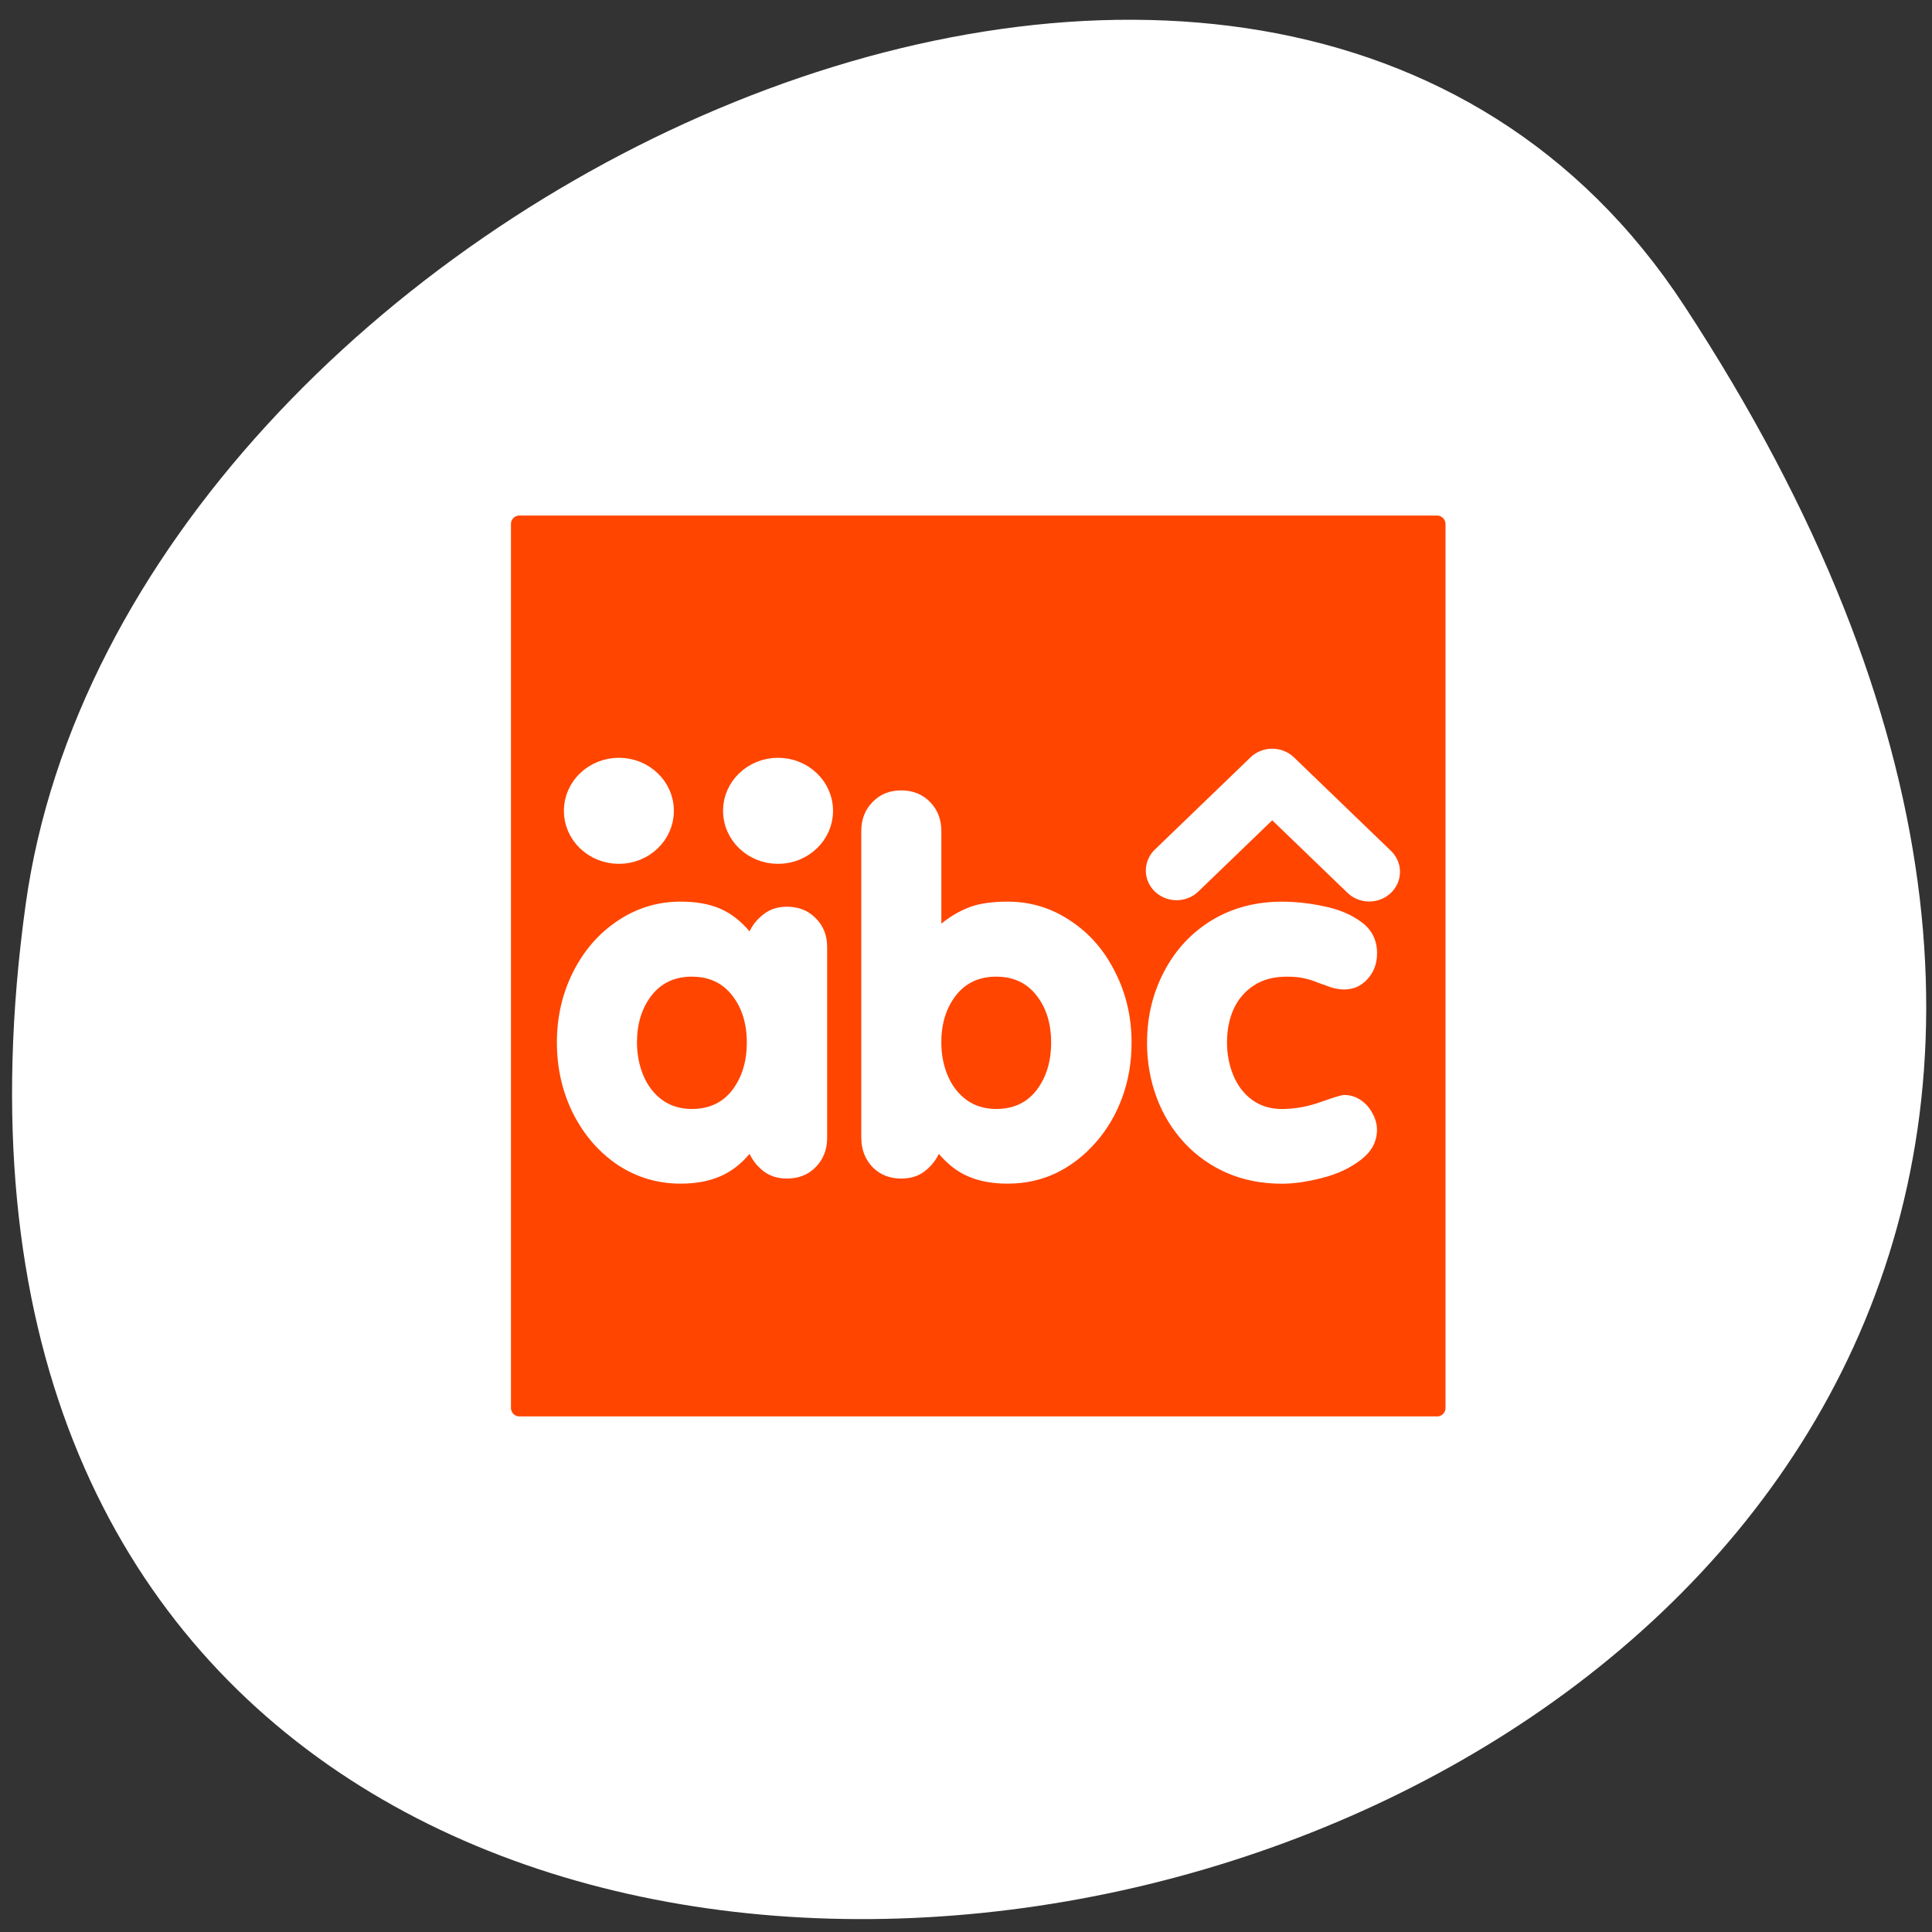 <svg xmlns="http://www.w3.org/2000/svg" xmlns:xlink="http://www.w3.org/1999/xlink" viewBox="0 0 256 256"><rect x="0" y="0" width="256" height="256" fill="#333333" stroke="none"/><defs><clipPath><path d="m -24 13 c 0 1.105 -0.672 2 -1.5 2 -0.828 0 -1.5 -0.895 -1.5 -2 0 -1.105 0.672 -2 1.5 -2 0.828 0 1.5 0.895 1.5 2 z" transform="matrix(15.333 0 0 11.5 415 -125.5)"/></clipPath></defs><path transform="translate(0.508 2.624)" d="m 222.65 37.868 c 145.18 221.56 -251.35 307.3 -219.76 79.37 12.881 -92.96 164.23 -164.13 219.76 -79.37 z" style="fill:#ffffff;color:#000"/><g transform="matrix(2.607 0 0 2.513 51.41 52.607)"><g style="stroke-linecap:round;stroke-linejoin:round"><path d="m 6.683 4.688 c -1.105 0 -1.995 0.896 -1.995 2.01 v 46.605 c 0 1.113 0.89 2.01 1.995 2.01 h 46.635 c 1.105 0 1.995 -0.896 1.995 -2.01 v -46.605 c 0 -1.113 -0.89 -2.01 -1.995 -2.01 h -46.635 z" style="fill:none;stroke:#fff;stroke-width:8.125"/><path d="m 6.683 4.688 c -1.105 0 -1.995 0.896 -1.995 2.01 v 46.605 c 0 1.113 0.89 2.01 1.995 2.01 h 46.635 c 1.105 0 1.995 -0.896 1.995 -2.01 v -46.605 c 0 -1.113 -0.89 -2.01 -1.995 -2.01 h -46.635 z" style="fill:#ff4500;stroke:#ffffff;fill-rule:evenodd;stroke-width:3.125"/></g><g transform="matrix(0.761 0 0 0.761 6.806 7.655)"><path d="m 19.18 24.381 c 0 -0.621 0.133 -1.193 0.398 -1.717 0.266 -0.527 0.637 -0.941 1.113 -1.242 0.48 -0.301 1.027 -0.451 1.641 -0.451 0.324 0 0.658 0.039 1 0.117 0.344 0.074 0.633 0.203 0.867 0.387 0.234 0.184 0.352 0.432 0.352 0.744 0 0.25 -0.074 0.459 -0.223 0.627 -0.145 0.168 -0.326 0.252 -0.545 0.252 -0.105 0 -0.209 -0.018 -0.311 -0.053 -0.098 -0.035 -0.197 -0.072 -0.299 -0.111 -0.098 -0.043 -0.203 -0.078 -0.316 -0.105 -0.109 -0.027 -0.248 -0.041 -0.416 -0.041 -0.305 0 -0.563 0.072 -0.773 0.217 -0.207 0.141 -0.363 0.332 -0.469 0.574 -0.102 0.238 -0.152 0.506 -0.152 0.803 0 0.289 0.051 0.559 0.152 0.809 0.102 0.246 0.248 0.441 0.439 0.586 0.195 0.145 0.426 0.217 0.691 0.217 0.301 0 0.604 -0.057 0.908 -0.17 0.305 -0.113 0.486 -0.17 0.545 -0.17 0.141 0 0.27 0.041 0.387 0.123 0.117 0.082 0.209 0.189 0.275 0.322 0.07 0.129 0.105 0.262 0.105 0.398 0 0.289 -0.127 0.533 -0.381 0.732 -0.25 0.199 -0.549 0.344 -0.896 0.434 -0.348 0.094 -0.662 0.141 -0.943 0.141 -0.465 0 -0.891 -0.086 -1.277 -0.258 -0.383 -0.172 -0.717 -0.416 -1 -0.732 -0.285 -0.32 -0.502 -0.688 -0.65 -1.102 -0.148 -0.418 -0.223 -0.861 -0.223 -1.33 z m -6.674 2.314 v -7.436 c 0 -0.281 0.088 -0.516 0.264 -0.703 0.176 -0.188 0.398 -0.281 0.668 -0.281 0.273 0 0.498 0.094 0.674 0.281 0.176 0.188 0.264 0.422 0.264 0.703 v 2.244 c 0.211 -0.176 0.43 -0.309 0.656 -0.398 0.23 -0.09 0.527 -0.135 0.891 -0.135 0.531 0 1.018 0.152 1.459 0.457 0.445 0.301 0.795 0.715 1.049 1.242 0.258 0.523 0.387 1.094 0.387 1.711 0 0.48 -0.072 0.924 -0.217 1.33 -0.141 0.406 -0.346 0.77 -0.615 1.09 -0.27 0.32 -0.578 0.568 -0.926 0.744 -0.348 0.172 -0.727 0.258 -1.137 0.258 -0.352 0 -0.654 -0.057 -0.908 -0.17 -0.254 -0.109 -0.486 -0.293 -0.697 -0.551 -0.078 0.168 -0.191 0.311 -0.34 0.428 -0.145 0.113 -0.324 0.17 -0.539 0.17 -0.273 0 -0.498 -0.094 -0.674 -0.281 -0.172 -0.191 -0.258 -0.426 -0.258 -0.703 z m 3.152 -3.908 c -0.398 0 -0.713 0.152 -0.943 0.457 -0.227 0.305 -0.34 0.684 -0.34 1.137 0 0.289 0.051 0.559 0.152 0.809 0.102 0.246 0.248 0.441 0.439 0.586 0.195 0.145 0.426 0.217 0.691 0.217 0.402 0 0.717 -0.152 0.943 -0.457 0.227 -0.309 0.34 -0.693 0.34 -1.154 0 -0.457 -0.113 -0.836 -0.34 -1.137 -0.227 -0.305 -0.541 -0.457 -0.943 -0.457 z m -3.949 -0.721 v 4.629 c 0 0.281 -0.088 0.516 -0.264 0.703 -0.176 0.188 -0.4 0.281 -0.674 0.281 -0.215 0 -0.396 -0.059 -0.545 -0.176 c -0.145 -0.117 -0.254 -0.258 -0.328 -0.422 -0.211 0.258 -0.445 0.441 -0.703 0.551 -0.254 0.113 -0.557 0.17 -0.908 0.17 -0.535 0 -1.023 -0.15 -1.465 -0.451 -0.438 -0.305 -0.785 -0.719 -1.043 -1.242 -0.254 -0.527 -0.381 -1.104 -0.381 -1.729 c 0 -0.617 0.127 -1.188 0.381 -1.711 0.258 -0.527 0.607 -0.941 1.049 -1.242 0.441 -0.305 0.928 -0.457 1.459 -0.457 0.355 0 0.658 0.055 0.908 0.164 0.254 0.109 0.488 0.295 0.703 0.557 0.07 -0.16 0.18 -0.299 0.328 -0.416 0.148 -0.121 0.33 -0.182 0.545 -0.182 0.273 0 0.498 0.094 0.674 0.281 0.176 0.184 0.264 0.414 0.264 0.691 z m -3.158 0.721 c -0.398 0 -0.713 0.152 -0.943 0.457 -0.227 0.305 -0.34 0.684 -0.34 1.137 0 0.289 0.051 0.559 0.152 0.809 0.102 0.246 0.248 0.441 0.439 0.586 0.195 0.145 0.426 0.217 0.691 0.217 0.402 0 0.717 -0.152 0.943 -0.457 0.227 -0.309 0.34 -0.693 0.34 -1.154 0 -0.457 -0.113 -0.836 -0.34 -1.137 -0.227 -0.305 -0.541 -0.457 -0.943 -0.457 z" transform="matrix(2.86 0 0 2.86 -13.1 -35.07)" style="fill:#ffffff"/><path d="m 10.437 9.975 l 6.388 -6.388 l 6.478 6.478" transform="translate(33.29 12.776)" style="fill:none;stroke:#ffffff;stroke-linecap:round;stroke-linejoin:round;stroke-width:4.109"/><path d="m 8.098 16.453 c 0 0.894 -0.726 1.62 -1.62 1.62 -0.894 0 -1.62 -0.726 -1.62 -1.62 0 -0.894 0.726 -1.62 1.62 -1.62 0.894 0 1.62 0.726 1.62 1.62 z" transform="translate(0 2.159)" id="0" style="fill:#ffffff;stroke:#ffffff;fill-rule:evenodd;stroke-linecap:round;stroke-linejoin:round;stroke-width:4.109"/><use transform="translate(10.63)" xlink:href="#0"/></g></g></svg>